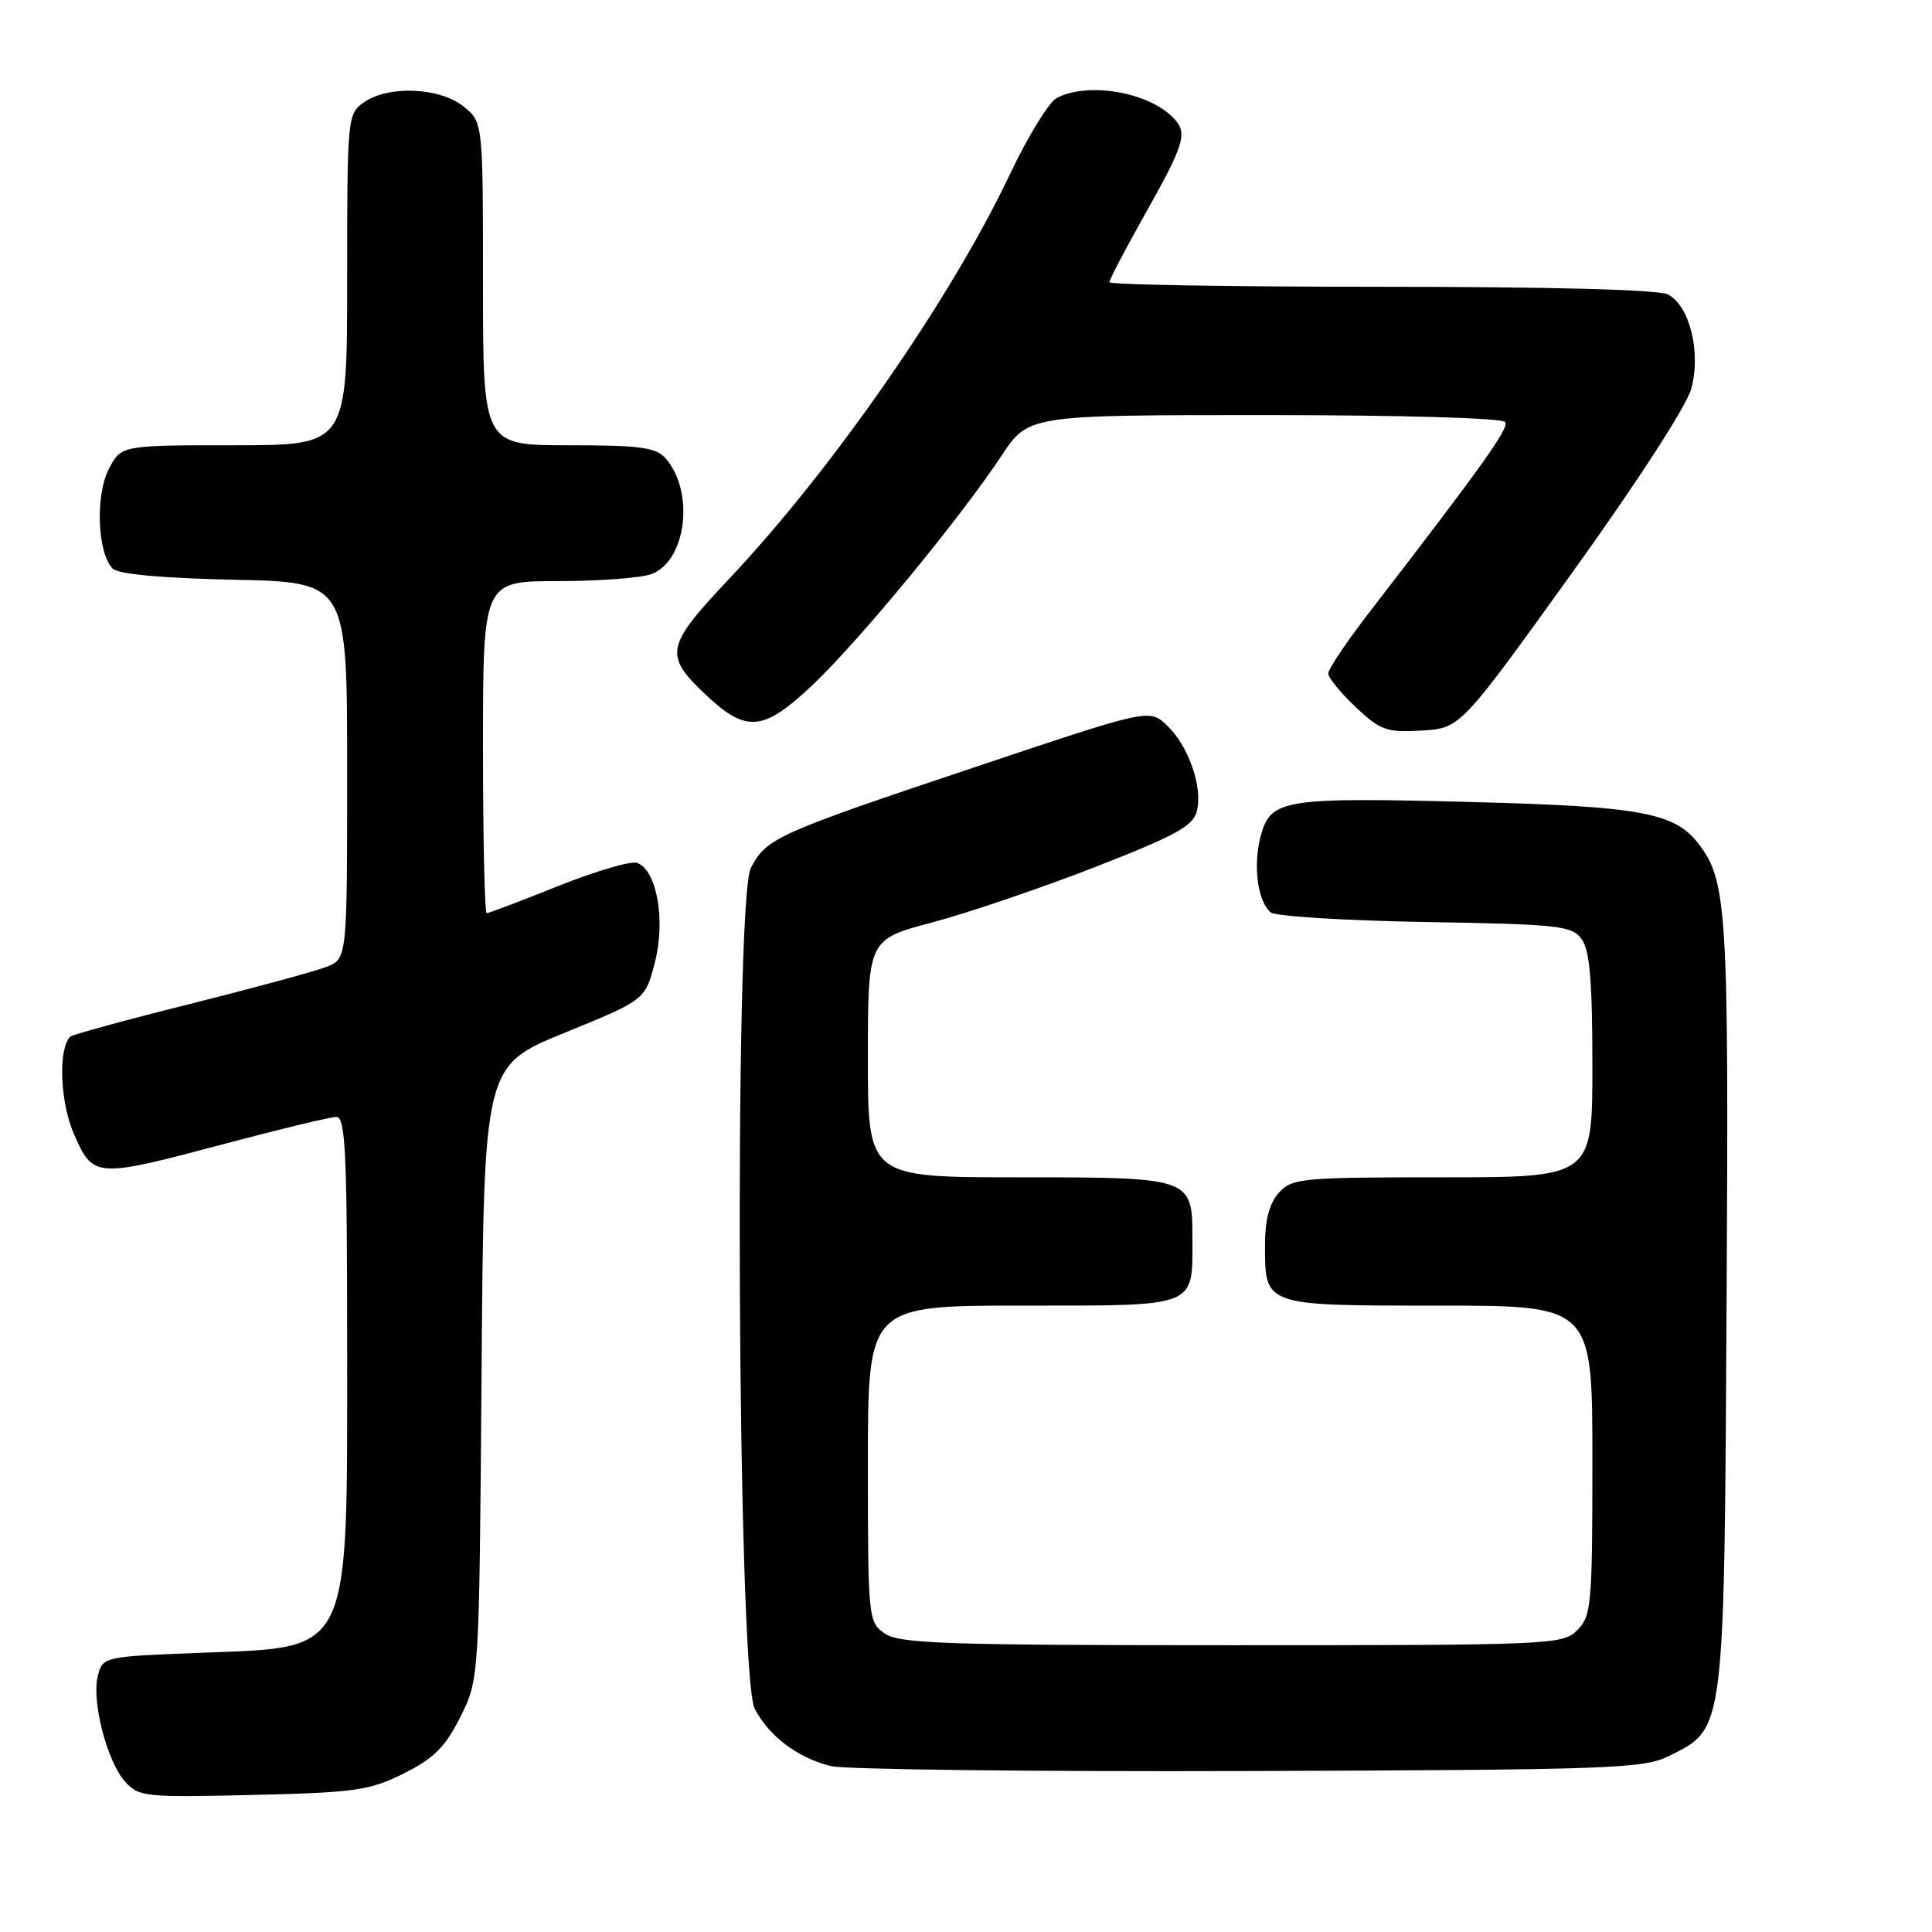 <?xml version="1.0" encoding="UTF-8" standalone="no"?>
<!DOCTYPE svg PUBLIC "-//W3C//DTD SVG 1.1//EN" "http://www.w3.org/Graphics/SVG/1.1/DTD/svg11.dtd" >
<svg xmlns="http://www.w3.org/2000/svg" xmlns:xlink="http://www.w3.org/1999/xlink" version="1.1" viewBox="0 0 256 256">
 <g >
 <path fill="currentColor"
d=" M 53.50 234.99 C 57.50 233.00 59.00 231.50 61.00 227.50 C 63.50 222.50 63.50 222.50 63.81 181.86 C 64.12 141.22 64.12 141.22 74.81 136.85 C 85.50 132.49 85.50 132.49 86.78 127.49 C 88.21 121.92 87.04 115.34 84.45 114.34 C 83.65 114.04 78.95 115.41 74.00 117.39 C 69.04 119.38 64.76 121.00 64.49 121.00 C 64.22 121.00 64.00 111.10 64.00 99.00 C 64.00 77.00 64.00 77.00 73.93 77.00 C 79.40 77.00 84.98 76.58 86.34 76.06 C 90.95 74.31 92.07 65.19 88.21 60.75 C 86.93 59.28 84.90 59.00 75.35 59.00 C 64.00 59.00 64.00 59.00 64.00 37.57 C 64.00 16.15 64.00 16.15 61.37 14.07 C 58.18 11.56 51.44 11.30 48.22 13.56 C 46.04 15.08 46.00 15.51 46.00 37.06 C 46.00 59.00 46.00 59.00 31.03 59.00 C 16.05 59.00 16.05 59.00 14.41 62.17 C 12.61 65.65 12.91 73.31 14.93 75.34 C 15.68 76.09 21.42 76.61 31.05 76.82 C 46.00 77.14 46.00 77.14 46.00 102.10 C 46.00 127.05 46.00 127.05 43.25 128.12 C 41.74 128.71 33.59 130.92 25.14 133.04 C 16.69 135.15 9.57 137.10 9.31 137.36 C 7.67 138.99 7.96 146.12 9.83 150.35 C 12.38 156.11 12.62 156.13 30.00 151.50 C 37.23 149.58 43.79 148.00 44.57 148.00 C 45.78 148.00 46.00 152.75 46.00 178.53 C 46.00 219.71 46.71 218.23 26.67 219.00 C 13.75 219.50 13.63 219.52 12.97 222.03 C 12.09 225.33 14.18 233.43 16.59 236.10 C 18.39 238.09 19.28 238.18 33.50 237.84 C 47.08 237.52 48.97 237.25 53.50 234.99 Z  M 221.17 232.67 C 228.57 228.99 228.46 229.85 228.78 172.74 C 229.08 120.19 228.86 116.63 224.95 111.66 C 221.82 107.69 217.20 106.85 195.32 106.28 C 170.16 105.62 168.40 105.89 167.08 110.66 C 166.00 114.59 166.61 119.43 168.38 120.90 C 169.00 121.41 178.21 121.99 188.84 122.17 C 206.60 122.47 208.28 122.66 209.58 124.44 C 210.65 125.91 211.00 129.99 211.00 141.19 C 211.00 156.00 211.00 156.00 191.15 156.00 C 172.45 156.00 171.20 156.12 169.46 158.04 C 168.20 159.44 167.62 161.62 167.62 164.96 C 167.62 173.08 167.38 173.00 190.62 173.00 C 211.00 173.00 211.00 173.00 211.00 193.50 C 211.00 212.67 210.87 214.13 209.00 216.00 C 207.06 217.94 205.67 218.00 163.22 218.00 C 125.22 218.00 119.15 217.79 117.22 216.44 C 115.05 214.92 115.00 214.45 115.00 193.94 C 115.00 173.00 115.00 173.00 135.46 173.00 C 158.82 173.00 158.00 173.32 158.00 164.14 C 158.00 156.01 157.96 156.00 134.93 156.00 C 115.00 156.00 115.00 156.00 115.00 140.24 C 115.00 124.48 115.00 124.48 123.55 122.22 C 128.25 120.97 137.93 117.68 145.05 114.91 C 155.79 110.72 158.10 109.46 158.59 107.48 C 159.40 104.29 157.47 98.79 154.61 96.10 C 152.28 93.91 152.28 93.91 129.39 101.58 C 102.82 110.47 101.54 111.05 99.49 115.02 C 97.23 119.40 97.70 221.94 100.00 226.41 C 101.88 230.05 105.74 232.96 110.12 234.02 C 111.98 234.47 136.90 234.76 165.50 234.67 C 213.66 234.51 217.77 234.36 221.17 232.67 Z  M 208.24 76.00 C 216.82 64.07 223.45 53.85 224.09 51.54 C 225.42 46.74 223.92 40.56 221.03 39.02 C 219.84 38.38 205.58 38.00 183.07 38.00 C 163.23 38.00 147.00 37.73 147.00 37.39 C 147.00 37.06 148.99 33.25 151.42 28.92 C 157.09 18.85 157.46 17.60 155.38 15.52 C 152.00 12.14 144.04 10.84 140.00 13.00 C 138.97 13.55 136.15 18.16 133.74 23.25 C 125.98 39.60 110.30 62.18 96.66 76.65 C 88.12 85.71 87.91 86.79 93.65 92.18 C 98.90 97.11 101.17 96.89 107.58 90.85 C 113.77 85.00 127.06 68.90 132.71 60.38 C 136.28 55.00 136.28 55.00 167.58 55.00 C 185.59 55.00 199.12 55.39 199.45 55.92 C 199.97 56.76 196.50 61.62 181.28 81.35 C 178.38 85.12 176.00 88.67 176.00 89.24 C 176.00 89.80 177.63 91.80 179.62 93.68 C 182.91 96.78 183.72 97.07 188.37 96.80 C 193.50 96.50 193.50 96.50 208.24 76.00 Z "/>
</g>
</svg>